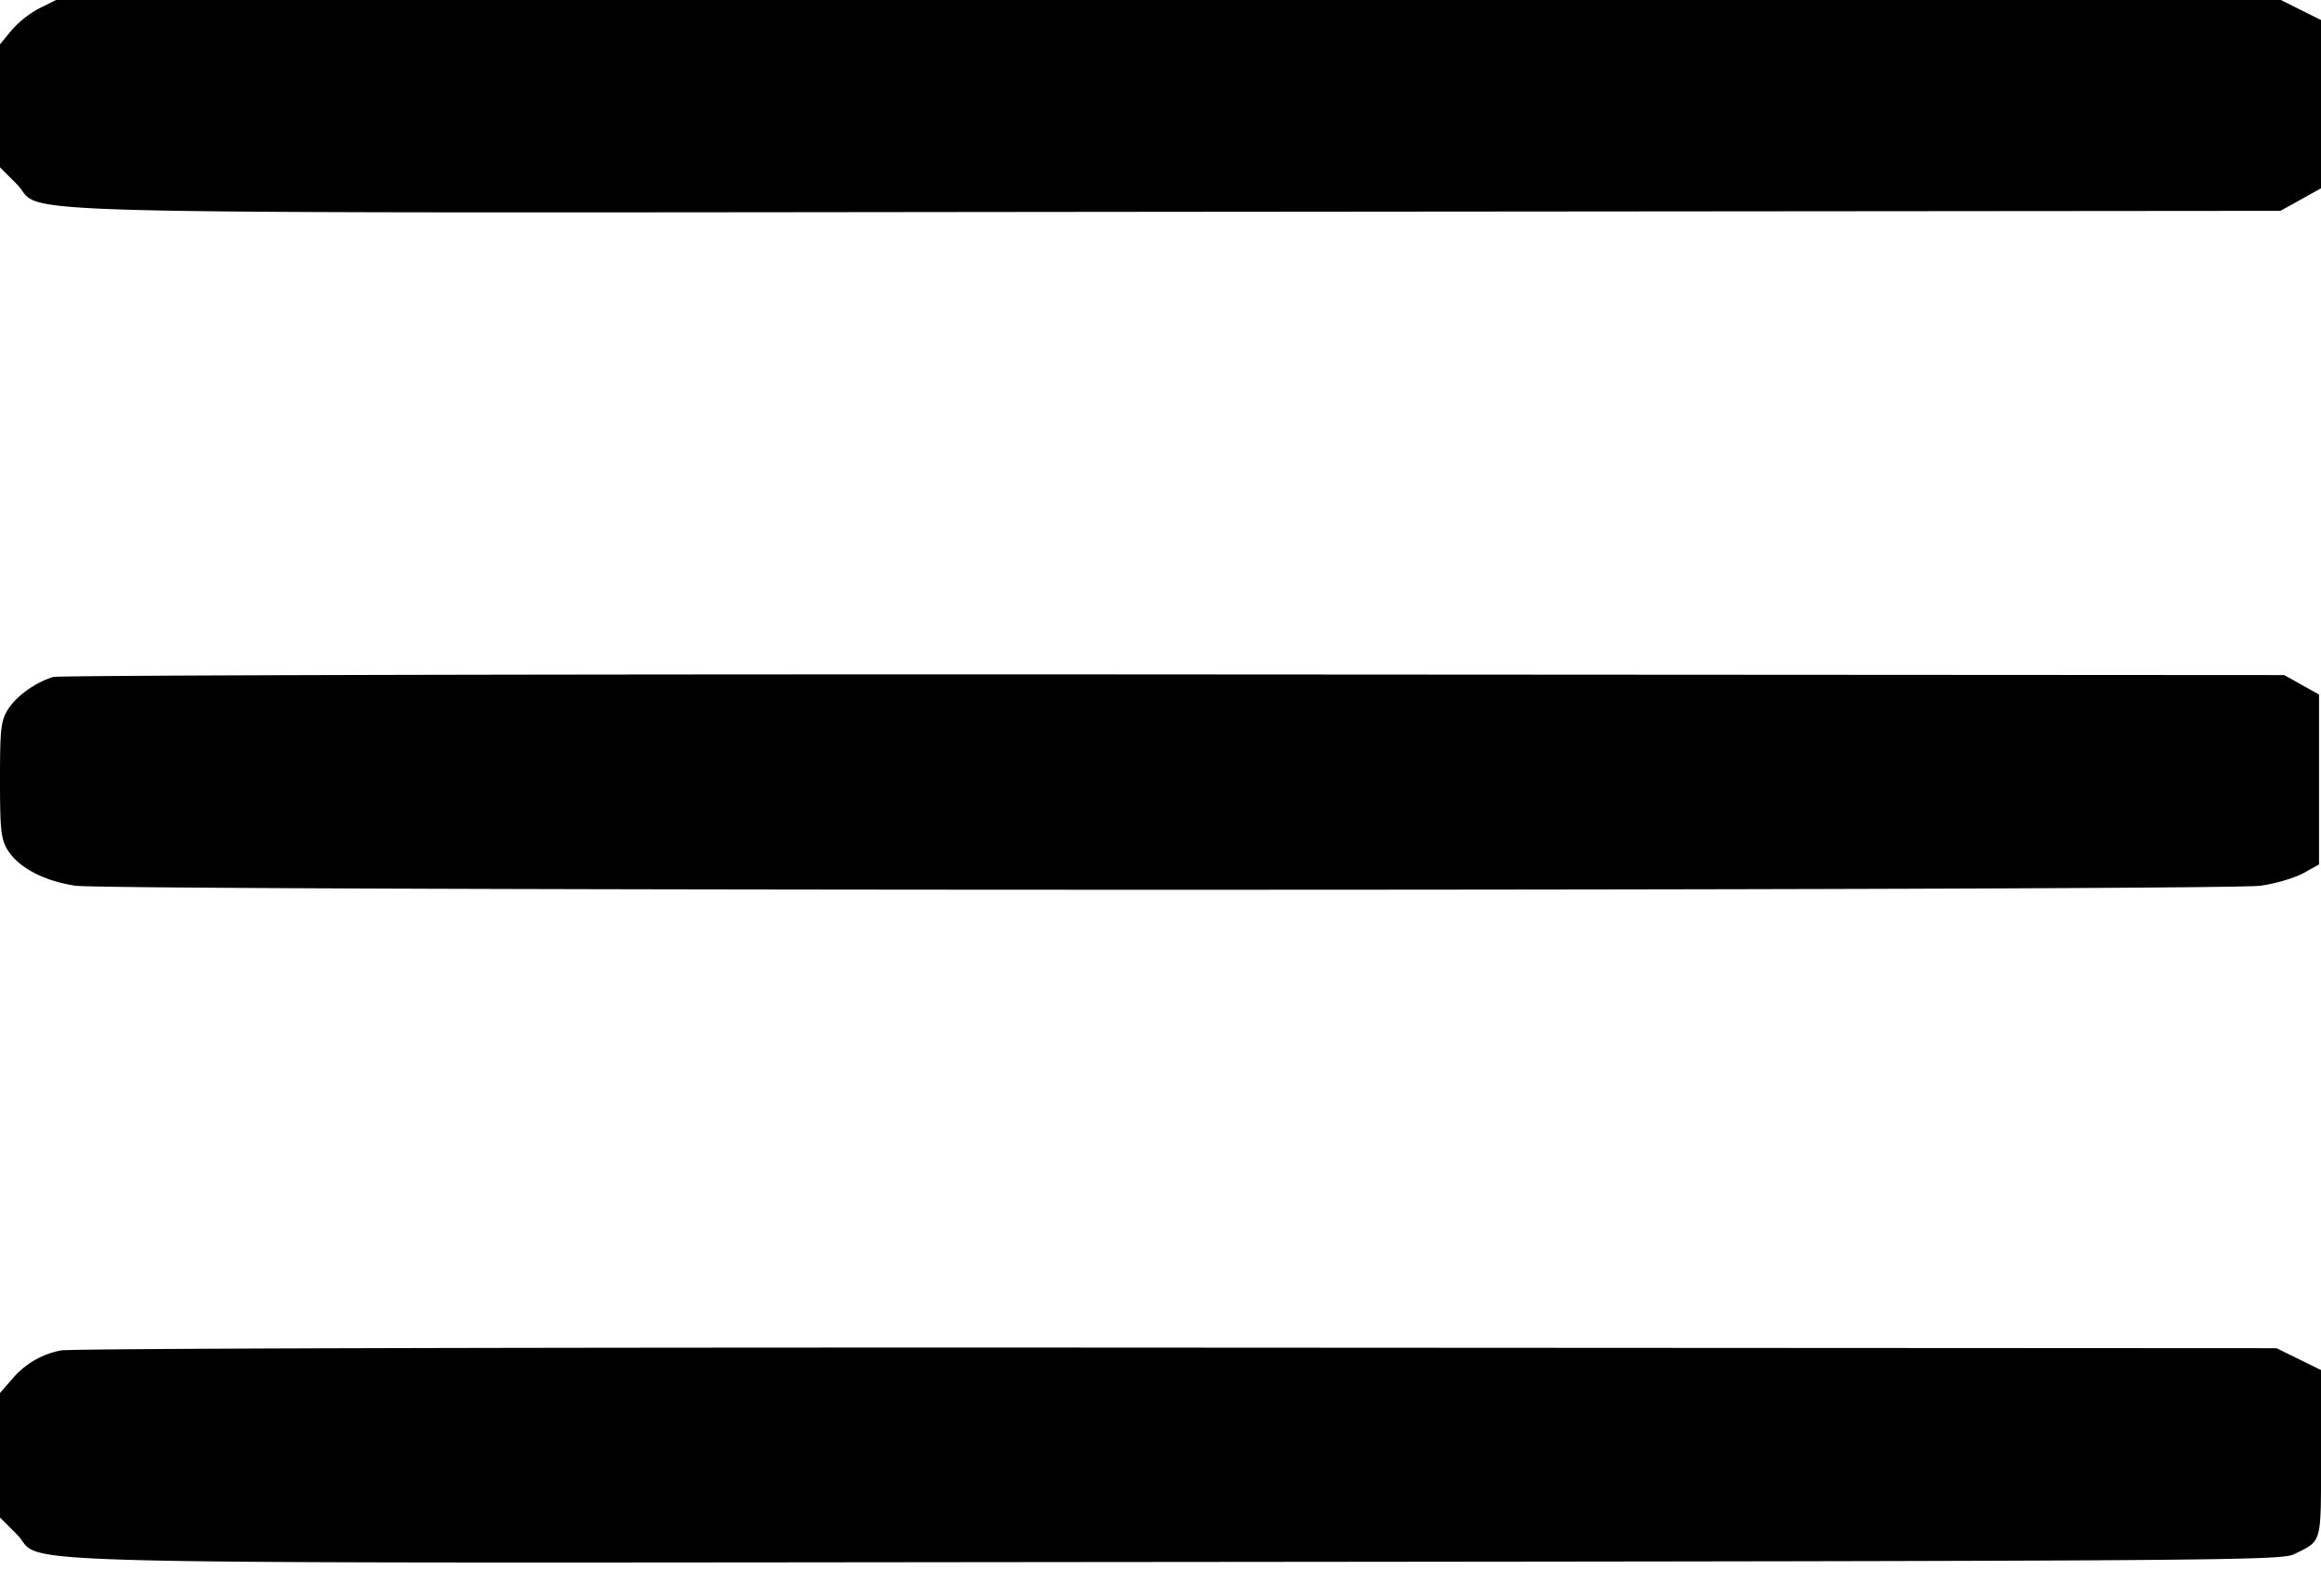 <svg xmlns="http://www.w3.org/2000/svg" width="32" height="22" fill="none"><path d="M.545.113a1.4 1.4 0 0 0-.386.305L0 .611v1.696l.228.228c.437.437-1.059.401 16.014.385l15.198-.013.28-.155.28-.156V.276l-.277-.138L31.446 0H.773L.545.113m.189 9.22c-.247.075-.51.264-.625.449-.097.158-.109.264-.109.971 0 .69.014.816.104.963.149.244.505.432.938.495.51.074 29.618.074 30.127 0 .203-.029.467-.107.587-.173l.217-.12V9.575l-.24-.134-.24-.134-15.306-.009C7.768 9.293.814 9.309.734 9.333m.104 9.285a1.16 1.16 0 0 0-.67.394L0 19.204v1.717l.228.228c.437.436-1.059.4 16.014.385 14.295-.013 15.209-.019 15.385-.106.394-.196.373-.117.373-1.39v-1.15l-.307-.151-.306-.15-15.174-.008c-8.764-.005-15.258.011-15.375.039" fill-rule="evenodd" fill="#000"/></svg>